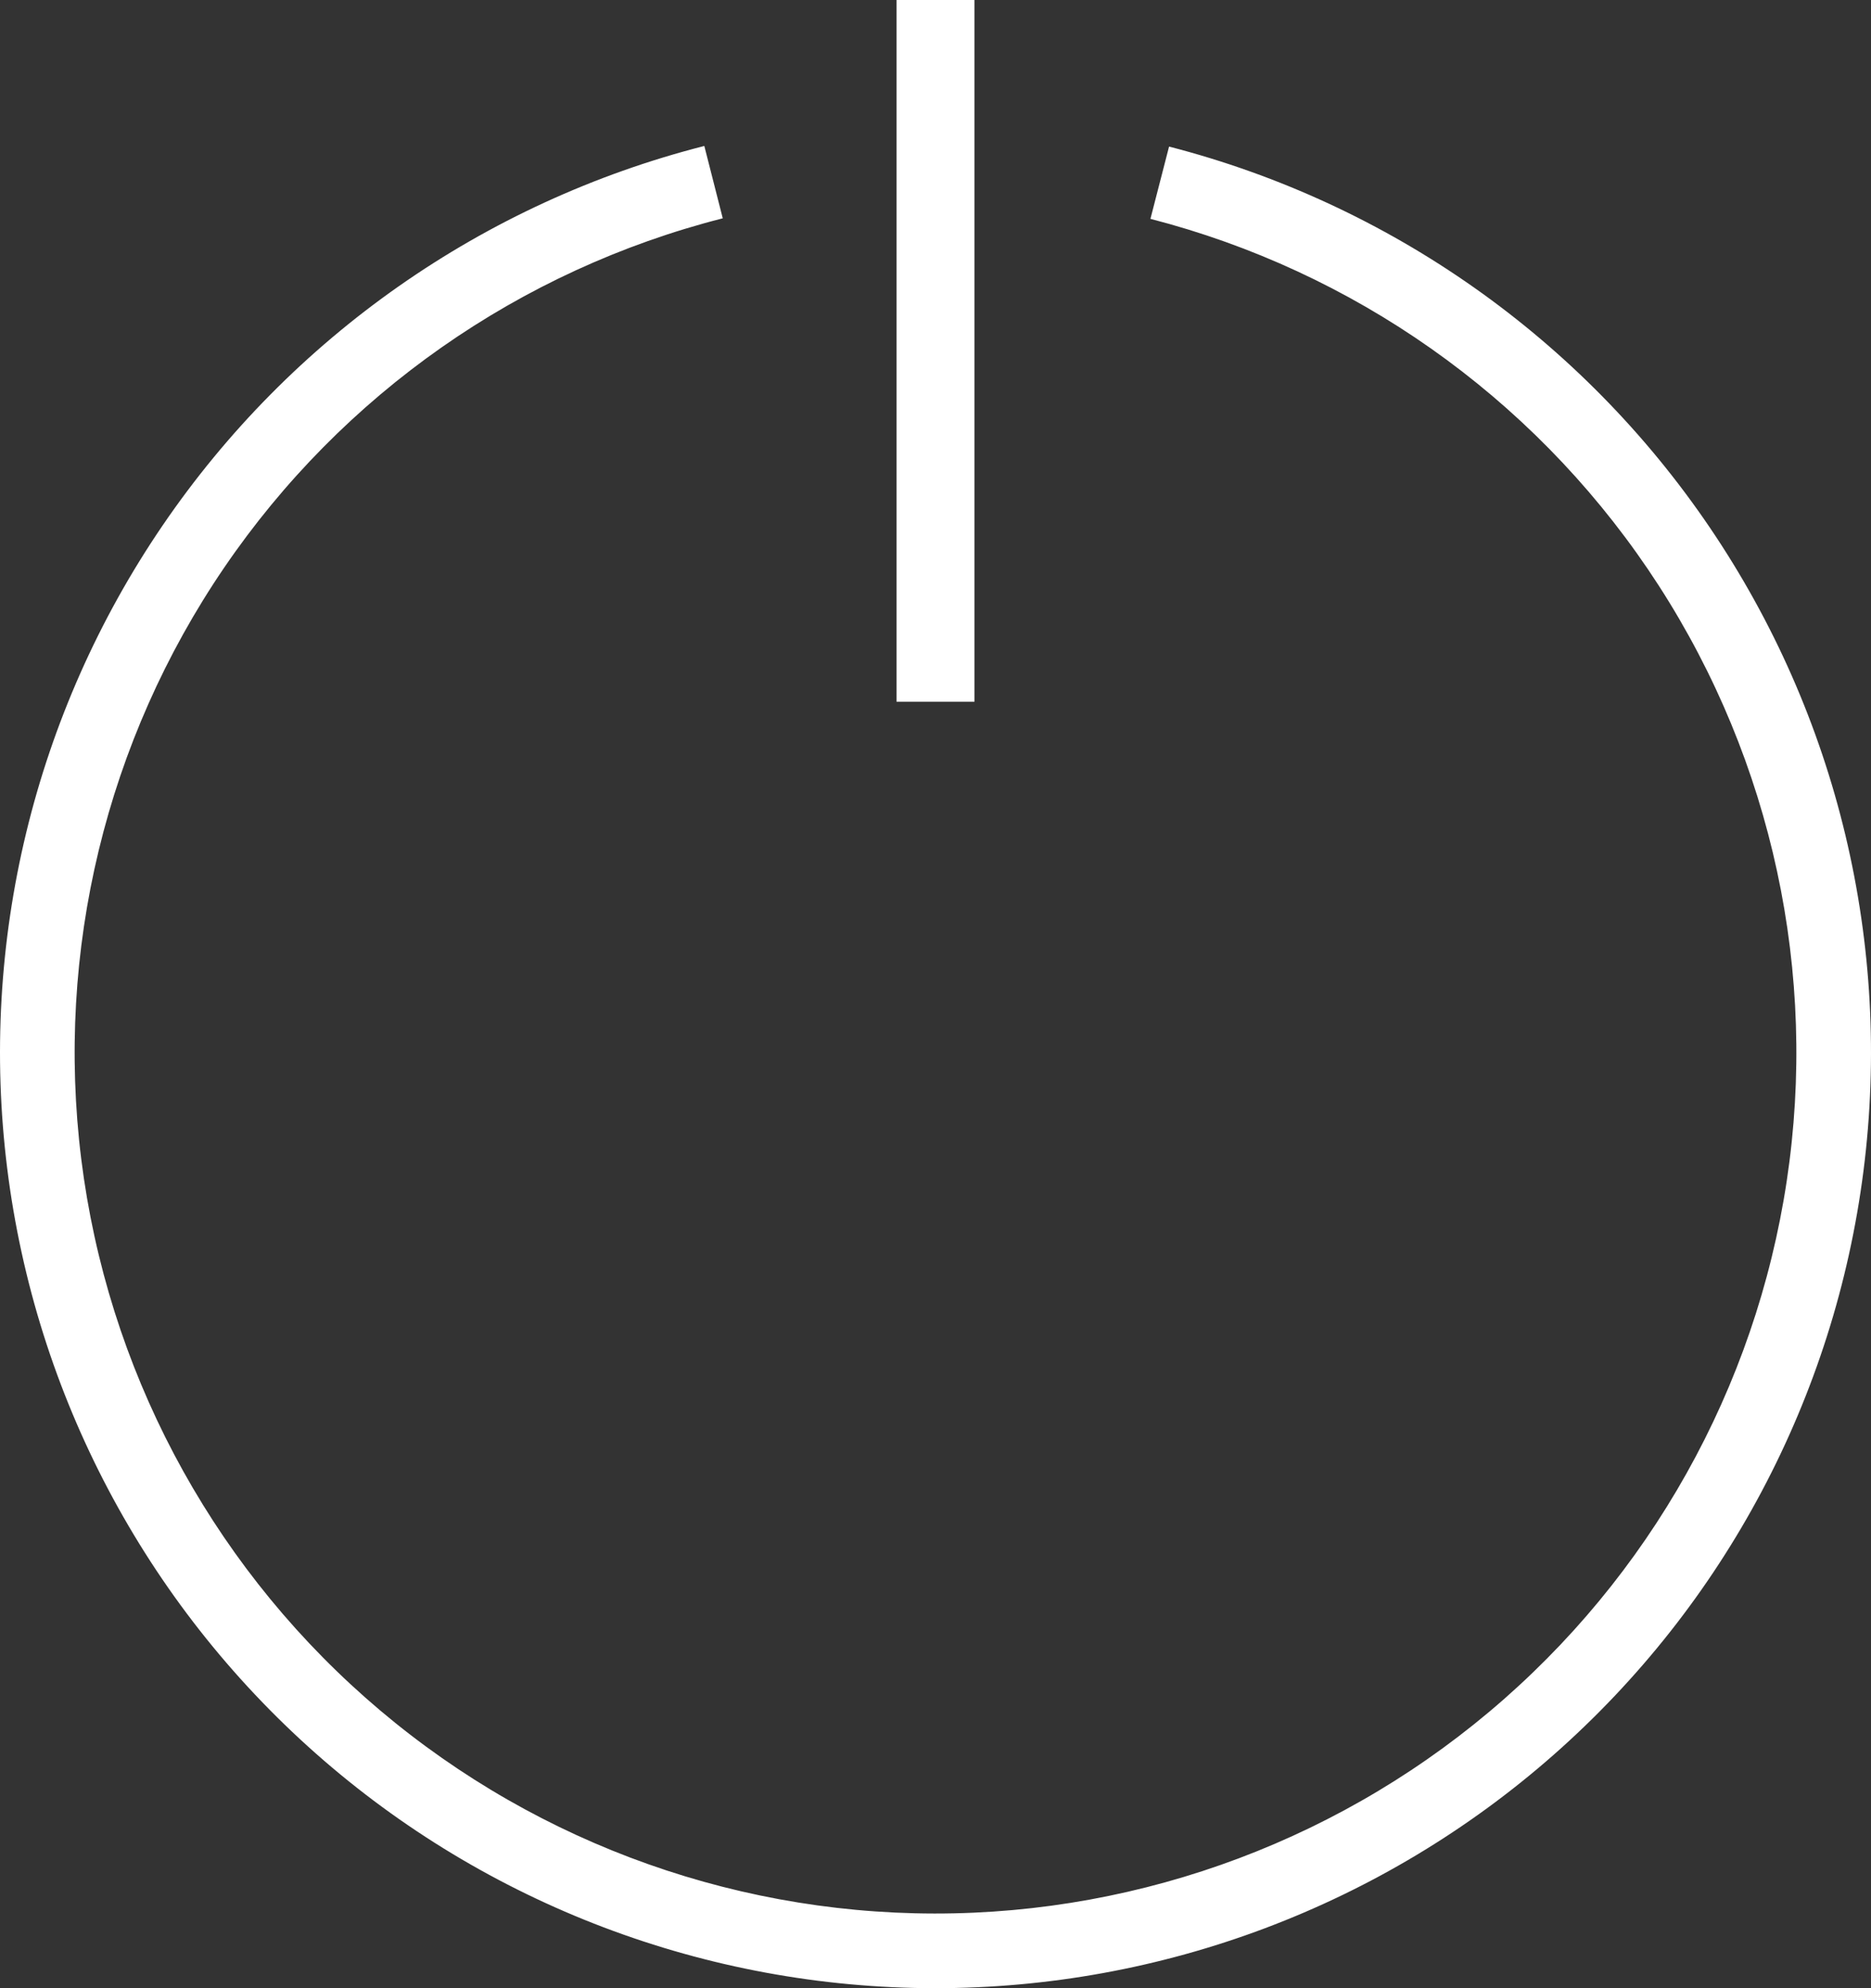 <svg width="48" height="51" viewBox="0 0 48 51" fill="none" xmlns="http://www.w3.org/2000/svg">
<rect x="0" y="0" width="48" height="51" fill="#333333" stroke="none"/>
<g id="btn CLOSE">
<path id="Ellipse 1" d="M29.992 3.76C35.652 5.219 40.584 8.694 43.864 13.531C47.145 18.369 48.547 24.238 47.807 30.035C47.068 35.833 44.238 41.162 39.849 45.022C35.46 48.882 29.814 51.008 23.969 51C18.124 50.992 12.483 48.852 8.104 44.981C3.725 41.109 0.909 35.773 0.185 29.973C-0.539 24.174 0.878 18.309 4.171 13.48C7.463 8.65 12.405 5.189 18.069 3.744L18.542 5.6C13.33 6.929 8.783 10.114 5.753 14.558C2.723 19.002 1.419 24.399 2.085 29.736C2.751 35.073 5.342 39.984 9.372 43.546C13.402 47.109 18.593 49.078 23.971 49.085C29.35 49.092 34.546 47.136 38.585 43.584C42.624 40.032 45.228 35.129 45.908 29.793C46.588 24.458 45.298 19.058 42.28 14.606C39.261 10.154 34.722 6.957 29.514 5.614L29.992 3.76Z" fill="white"/>
<line id="Line 1" x1="24" x2="24" y2="18" stroke="white" stroke-width="2"/>
</g>
</svg>
